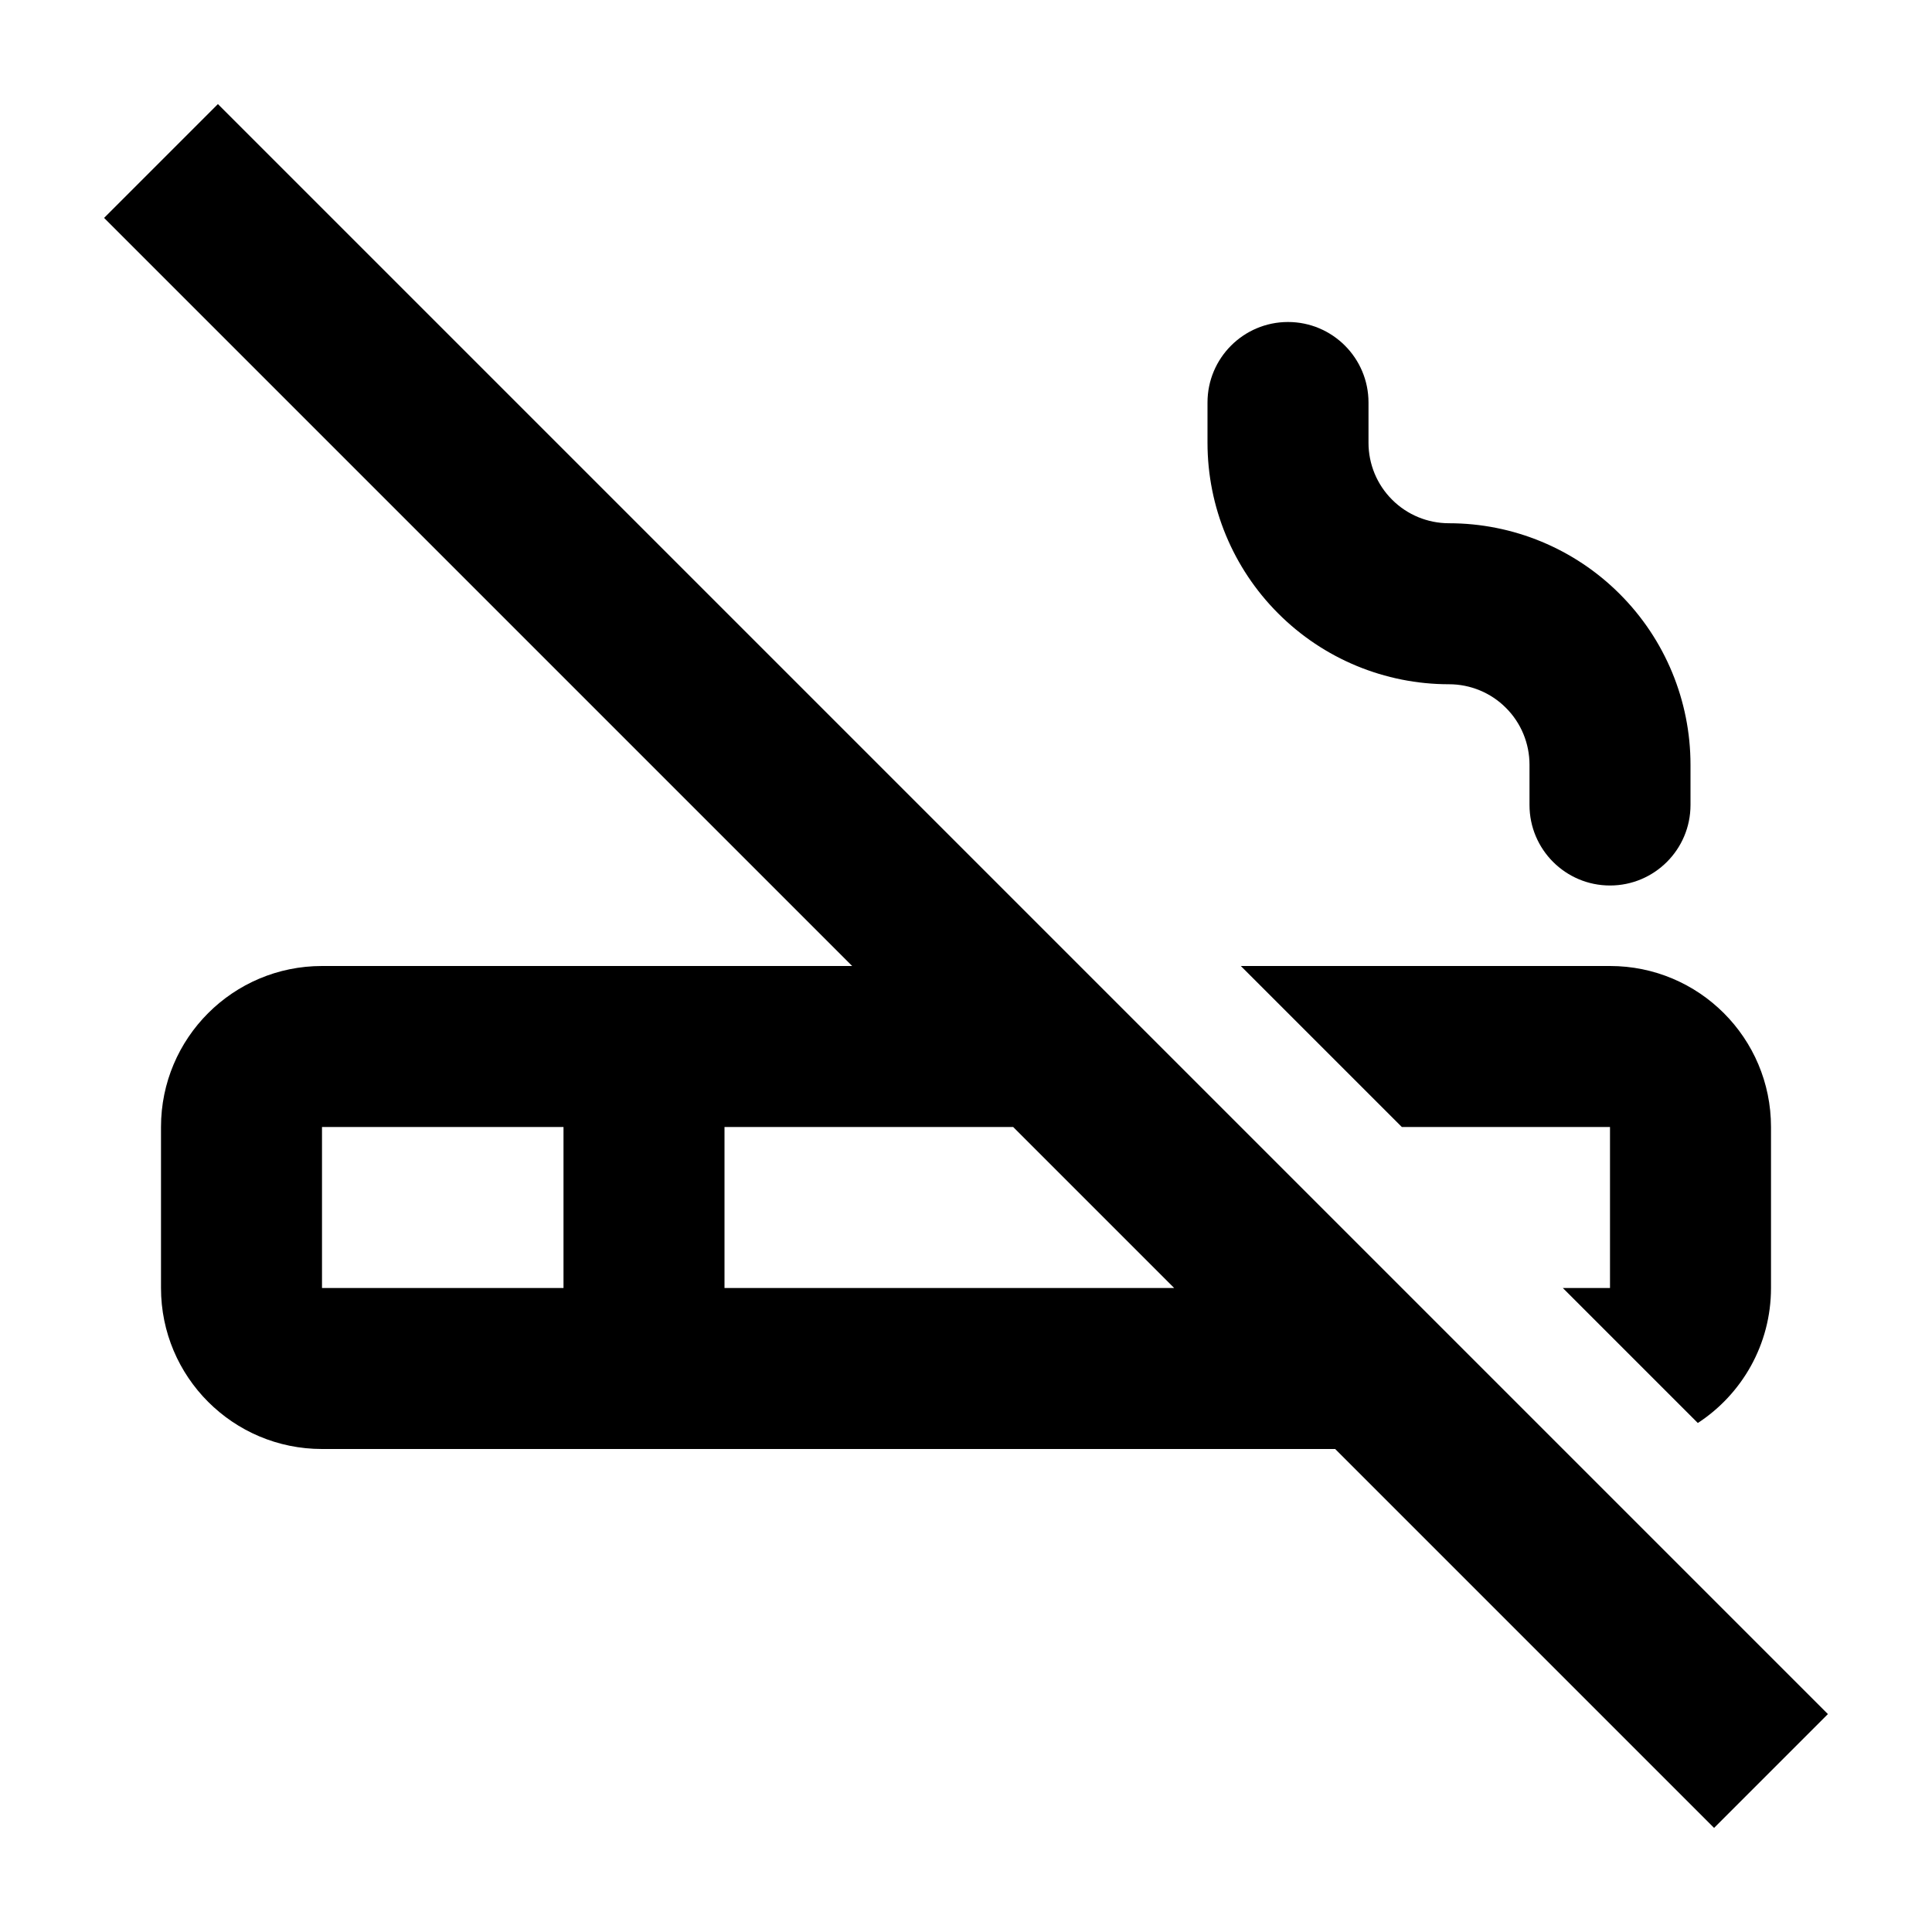 <svg width="24" height="24" viewBox="0 0 24 24" fill="none" xmlns="http://www.w3.org/2000/svg">
<path fill-rule="evenodd" clip-rule="evenodd" d="M16.586 18L21.293 22.707L22.707 21.293L2.707 1.293L1.293 2.707L10.586 12H4C2.895 12 2 12.895 2 14V16C2 17.105 2.895 18 4 18H16.586ZM14.586 16L12.586 14H9V16H14.586ZM7 14V16H4V14H7Z" fill="black"/>
<path d="M22 16C22 16.702 21.638 17.32 21.091 17.677L19.414 16H20V14H17.414L15.414 12H20C21.105 12 22 12.895 22 14V16Z" fill="black"/>
<path d="M16 4C16.552 4 17 4.448 17 5V5.5C17 5.765 17.105 6.02 17.293 6.207C17.48 6.395 17.735 6.5 18 6.5C18.796 6.5 19.559 6.816 20.121 7.379C20.684 7.941 21 8.704 21 9.5V10C21 10.552 20.552 11 20 11C19.448 11 19 10.552 19 10V9.5C19 9.235 18.895 8.98 18.707 8.793C18.52 8.605 18.265 8.5 18 8.5C17.204 8.5 16.441 8.184 15.879 7.621C15.316 7.059 15 6.296 15 5.5V5C15 4.448 15.448 4 16 4Z" fill="black"/>
</svg>
